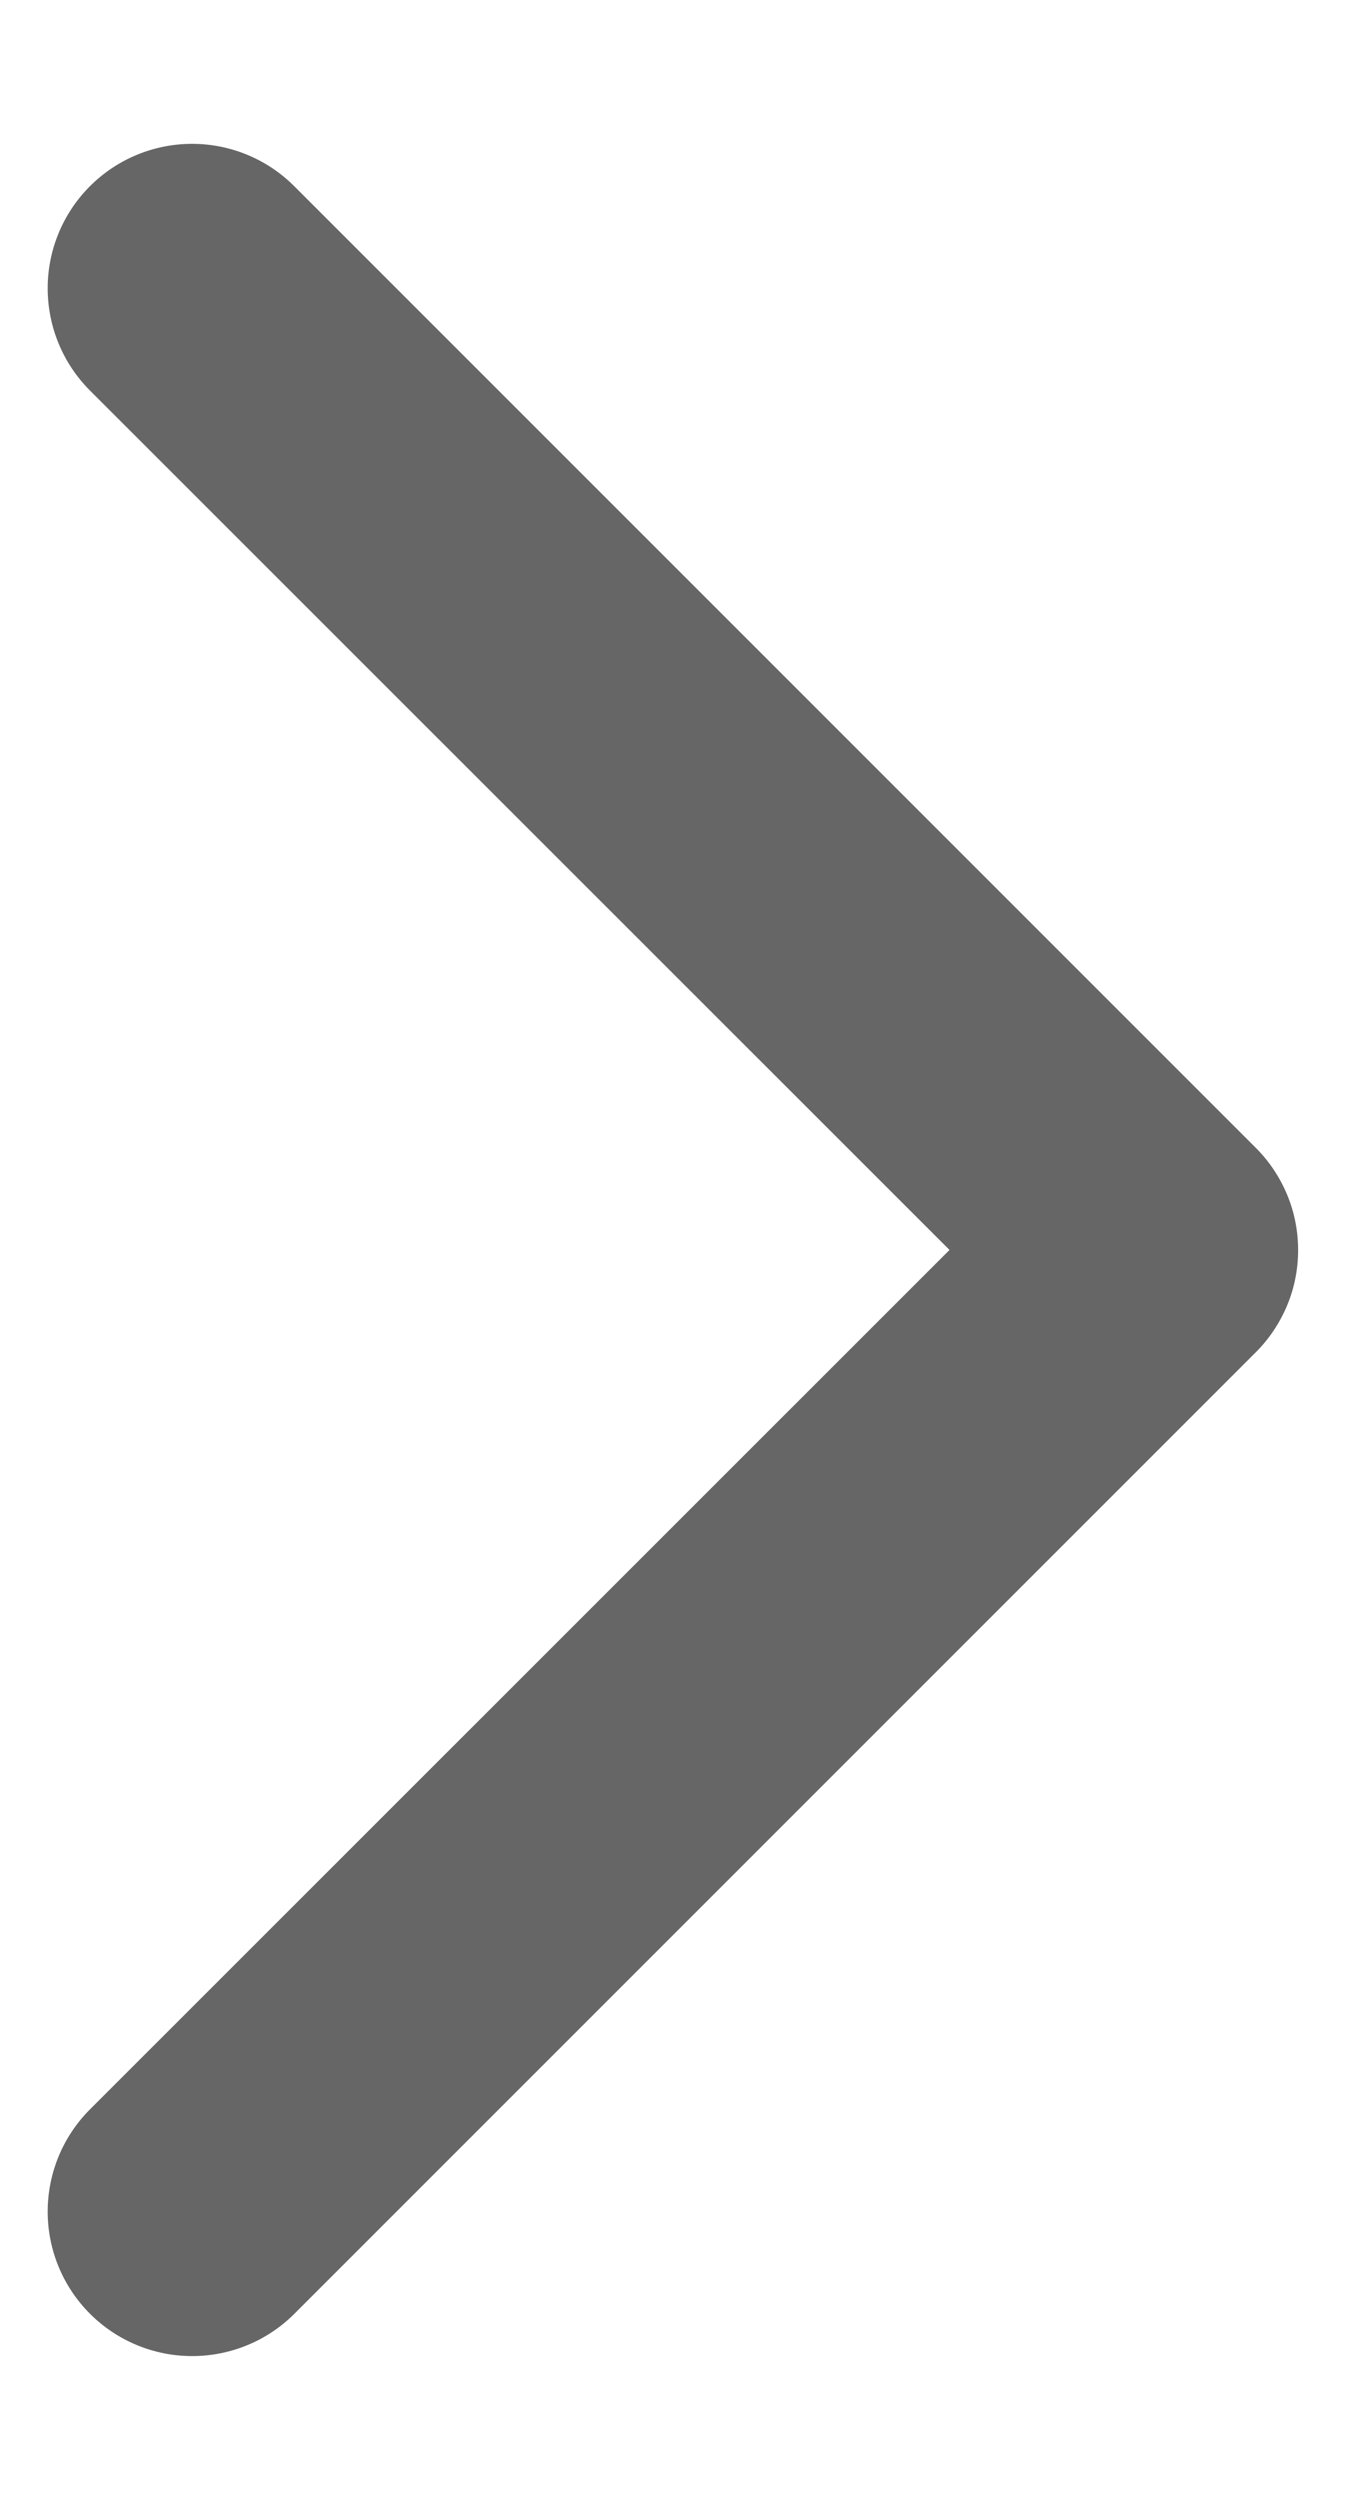 <svg width="7" height="13" viewBox="0 0 7 13" fill="none" xmlns="http://www.w3.org/2000/svg">
<path d="M1.531 0.969L6.531 5.969C6.601 6.039 6.656 6.122 6.694 6.213C6.732 6.304 6.751 6.402 6.751 6.501C6.751 6.599 6.732 6.697 6.694 6.788C6.656 6.879 6.601 6.962 6.531 7.032L1.531 12.032C1.39 12.173 1.199 12.252 0.999 12.252C0.8 12.252 0.609 12.173 0.468 12.032C0.327 11.891 0.248 11.7 0.248 11.501C0.248 11.301 0.327 11.11 0.468 10.969L4.938 6.5L0.468 2.031C0.327 1.89 0.248 1.699 0.248 1.499C0.248 1.3 0.327 1.109 0.468 0.968C0.609 0.827 0.8 0.748 0.999 0.748C1.198 0.748 1.389 0.827 1.53 0.968L1.531 0.969Z" fill="black" fill-opacity="0.6"/>
</svg>
